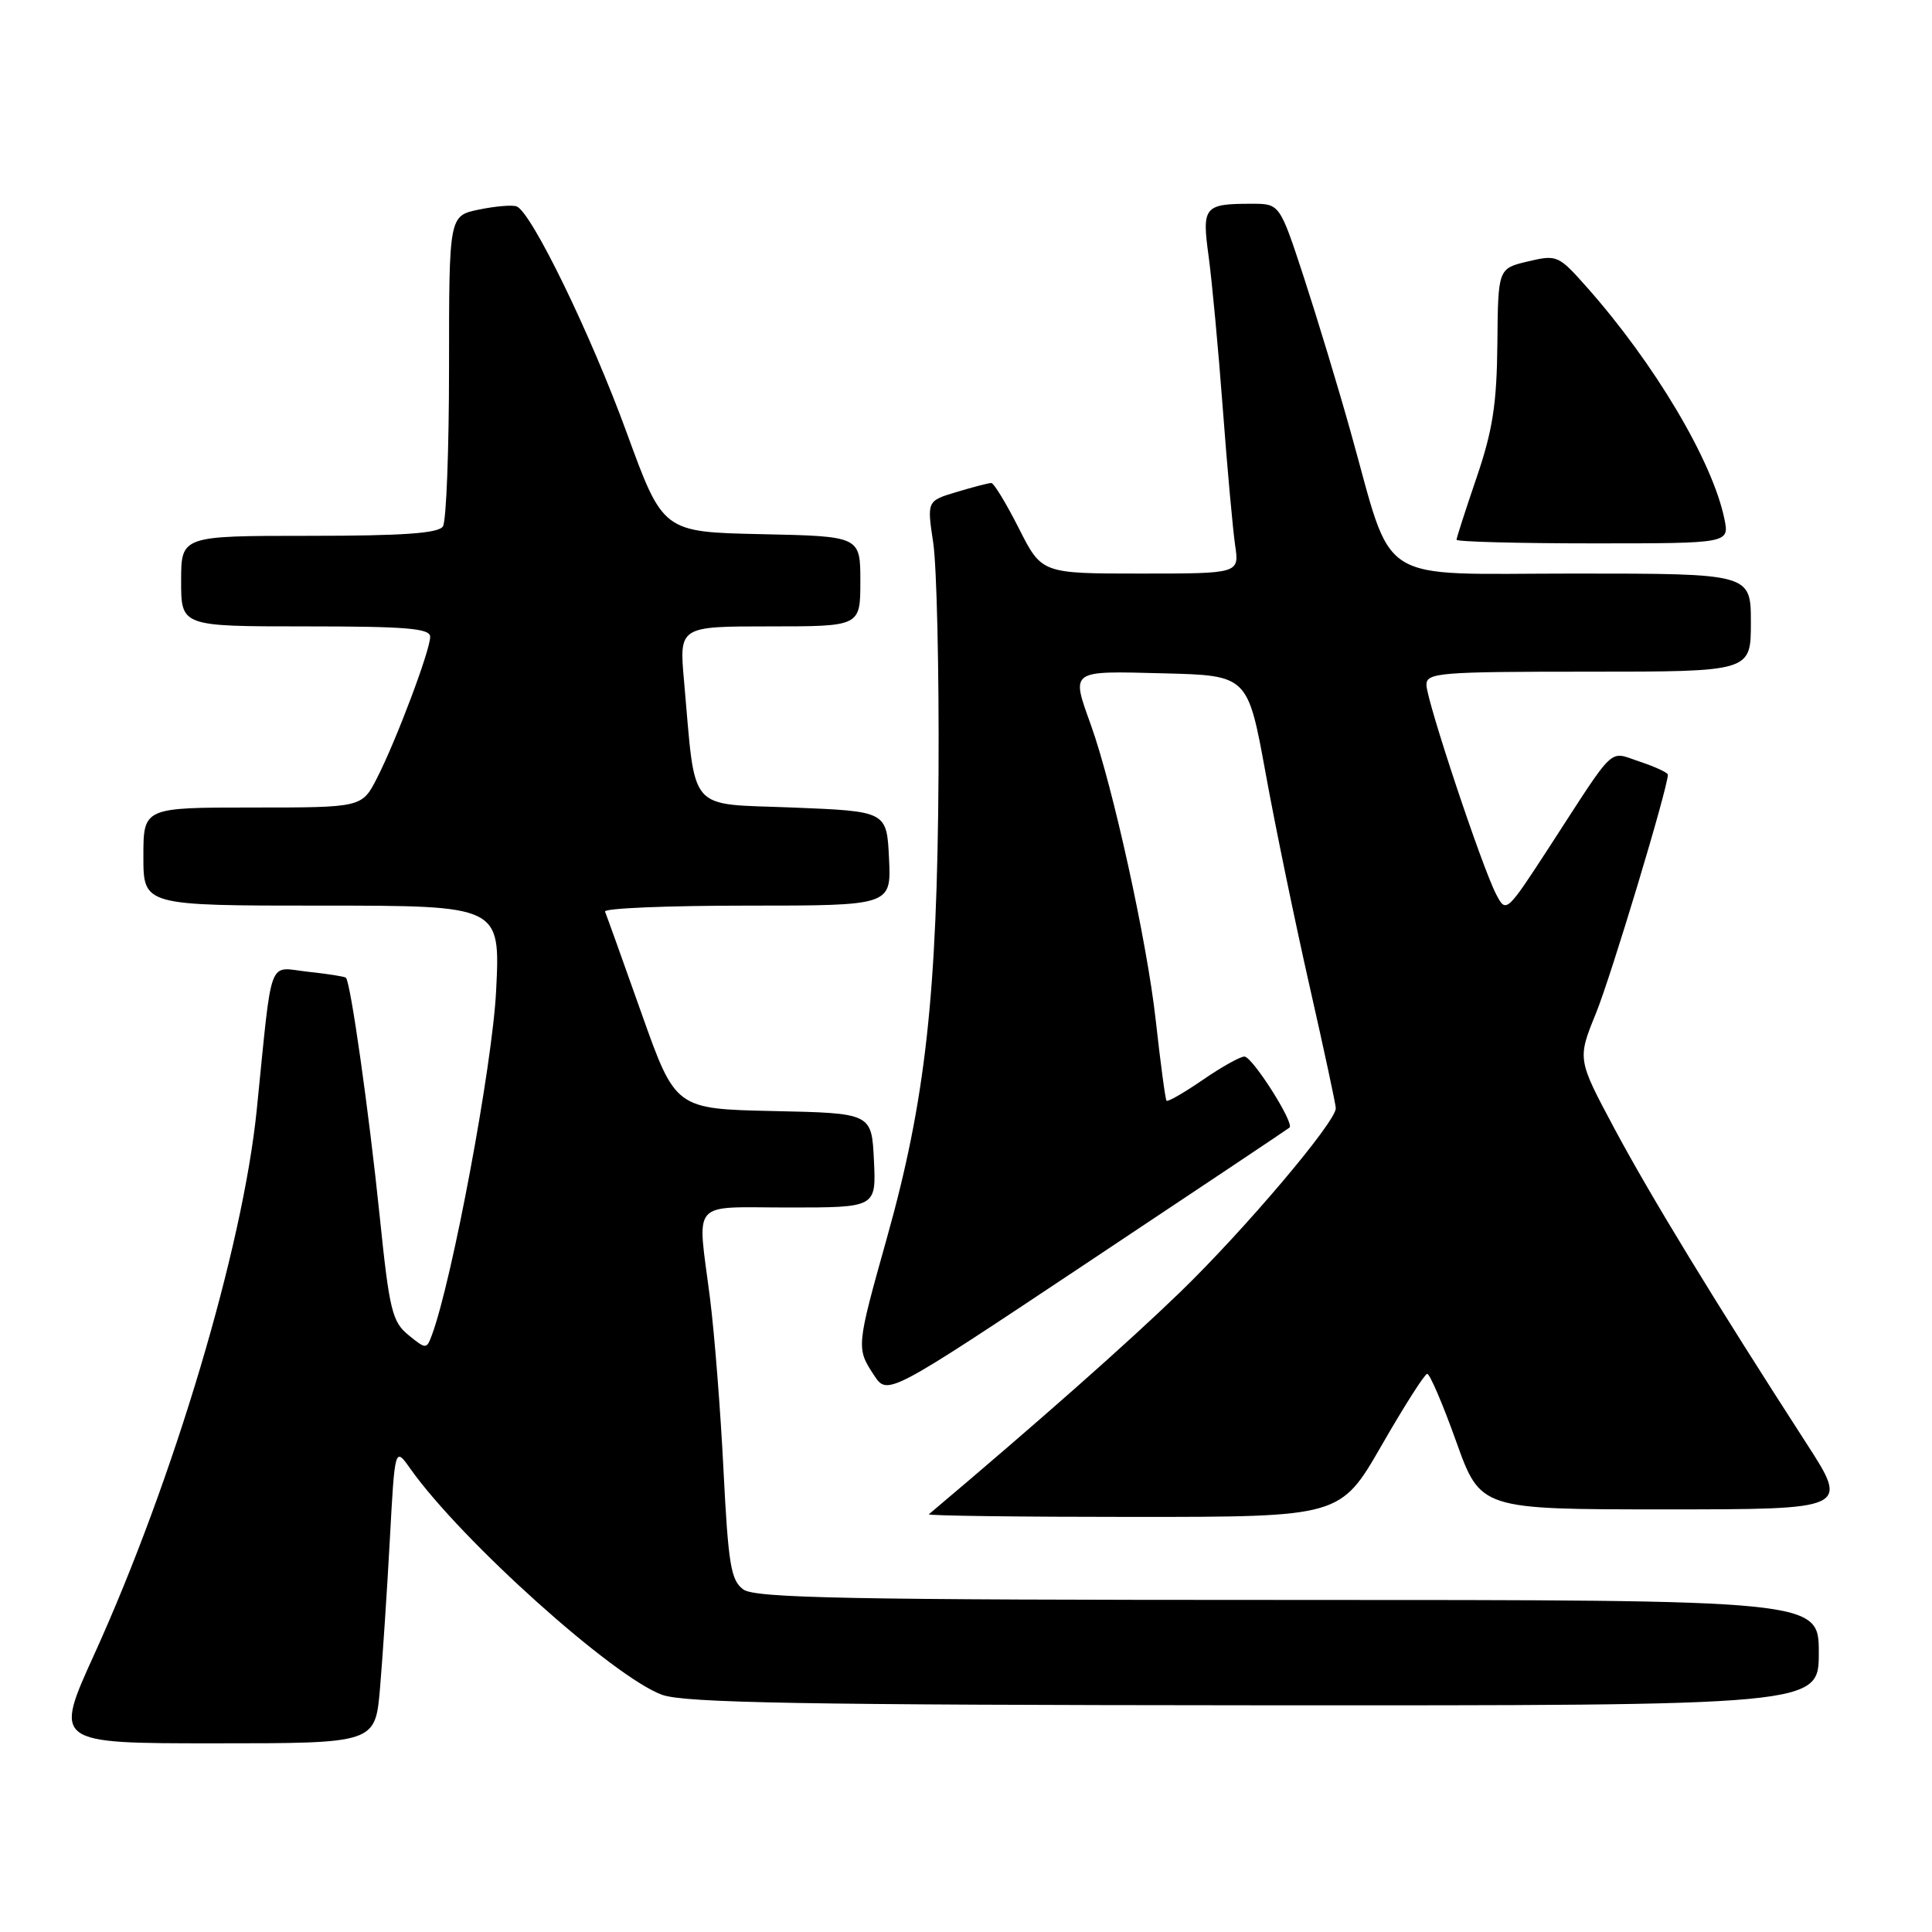 <?xml version="1.0" encoding="UTF-8" standalone="no"?>
<!DOCTYPE svg PUBLIC "-//W3C//DTD SVG 1.1//EN" "http://www.w3.org/Graphics/SVG/1.1/DTD/svg11.dtd" >
<svg xmlns="http://www.w3.org/2000/svg" xmlns:xlink="http://www.w3.org/1999/xlink" version="1.1" viewBox="0 0 256 256">
 <g >
 <path fill="currentColor"
d=" M 50.35 223.75 C 50.69 219.76 51.28 210.92 51.65 204.11 C 52.32 191.71 52.32 191.71 54.37 194.61 C 61.13 204.15 81.35 222.29 87.76 224.58 C 90.75 225.64 106.53 225.92 166.25 225.96 C 241.00 226.00 241.00 226.00 241.00 219.00 C 241.00 212.00 241.00 212.00 170.69 212.00 C 112.36 212.00 100.06 211.76 98.49 210.61 C 96.85 209.41 96.50 207.31 95.87 194.86 C 95.48 186.96 94.67 176.69 94.08 172.03 C 92.39 158.73 91.28 160.00 104.55 160.00 C 116.10 160.00 116.10 160.00 115.80 153.75 C 115.50 147.50 115.50 147.50 102.50 147.22 C 89.50 146.94 89.50 146.94 85.00 134.26 C 82.53 127.28 80.35 121.22 80.17 120.79 C 79.98 120.35 88.44 120.00 98.96 120.00 C 118.10 120.00 118.10 120.00 117.80 113.75 C 117.50 107.50 117.50 107.50 105.01 107.00 C 90.93 106.44 92.22 107.95 90.64 90.25 C 89.99 83.00 89.99 83.00 101.99 83.00 C 114.00 83.00 114.00 83.00 114.00 77.03 C 114.00 71.06 114.00 71.06 100.92 70.78 C 87.85 70.50 87.85 70.50 83.06 57.38 C 78.28 44.26 70.42 28.11 68.46 27.35 C 67.88 27.13 65.63 27.32 63.46 27.77 C 59.50 28.59 59.50 28.59 59.50 48.54 C 59.50 59.52 59.14 69.06 58.69 69.75 C 58.10 70.67 53.40 71.00 40.94 71.00 C 24.00 71.00 24.00 71.00 24.00 77.00 C 24.00 83.00 24.00 83.00 40.50 83.00 C 53.87 83.00 57.00 83.26 57.00 84.38 C 57.00 86.17 52.53 98.05 49.96 103.09 C 47.96 107.00 47.96 107.00 33.48 107.00 C 19.00 107.00 19.00 107.00 19.00 113.50 C 19.00 120.00 19.00 120.00 42.65 120.00 C 66.30 120.00 66.30 120.00 65.74 131.25 C 65.26 141.12 59.91 169.73 57.21 176.95 C 56.52 178.79 56.44 178.79 54.12 176.90 C 51.97 175.15 51.59 173.60 50.32 161.23 C 48.89 147.34 46.45 130.07 45.83 129.55 C 45.65 129.39 43.38 129.04 40.79 128.76 C 35.41 128.18 36.13 126.23 34.02 147.06 C 32.17 165.36 23.04 195.97 12.51 219.17 C 7.13 231.00 7.13 231.00 28.43 231.00 C 49.72 231.00 49.72 231.00 50.35 223.75 Z  M 183.06 191.54 C 186.05 186.33 188.78 182.05 189.11 182.04 C 189.45 182.02 191.18 186.05 192.95 191.00 C 196.17 200.00 196.17 200.00 220.59 200.00 C 245.01 200.00 245.01 200.00 239.36 191.25 C 227.27 172.53 218.67 158.43 213.94 149.58 C 209.00 140.34 209.00 140.34 211.48 134.25 C 213.51 129.24 221.00 104.40 221.00 102.65 C 221.00 102.38 219.34 101.61 217.30 100.93 C 213.06 99.54 214.28 98.39 205.27 112.27 C 199.62 120.96 199.56 121.01 198.26 118.52 C 196.39 114.96 189.03 92.85 189.01 90.75 C 189.00 89.14 190.68 89.00 210.50 89.00 C 232.00 89.00 232.00 89.00 232.00 82.50 C 232.00 76.00 232.00 76.00 208.61 76.00 C 181.81 76.00 184.77 77.88 178.95 57.16 C 177.31 51.30 174.52 42.11 172.77 36.75 C 169.57 27.00 169.57 27.00 165.87 27.00 C 159.54 27.00 159.24 27.36 160.15 33.97 C 160.59 37.21 161.44 46.30 162.03 54.18 C 162.62 62.06 163.36 70.19 163.66 72.25 C 164.22 76.00 164.22 76.00 151.12 76.00 C 138.03 76.00 138.03 76.00 135.00 70.00 C 133.33 66.70 131.69 64.00 131.35 64.00 C 131.01 64.00 128.95 64.53 126.77 65.19 C 122.82 66.37 122.82 66.37 123.66 71.94 C 124.12 75.00 124.44 88.75 124.36 102.50 C 124.19 131.81 122.63 145.83 117.53 164.00 C 113.46 178.51 113.45 178.64 115.81 182.22 C 117.60 184.94 117.60 184.94 144.05 167.33 C 158.60 157.65 170.67 149.59 170.87 149.41 C 171.55 148.83 165.94 140.00 164.89 140.00 C 164.32 140.00 161.84 141.39 159.36 143.10 C 156.88 144.80 154.73 146.04 154.57 145.85 C 154.41 145.66 153.77 140.86 153.14 135.18 C 151.99 124.80 147.48 104.27 144.57 96.12 C 141.91 88.71 141.66 88.90 154.17 89.22 C 165.34 89.50 165.34 89.50 167.71 102.50 C 169.01 109.65 171.64 122.35 173.54 130.73 C 175.44 139.11 177.00 146.36 177.00 146.85 C 177.00 148.67 164.96 162.90 156.39 171.20 C 149.39 177.98 137.74 188.28 123.08 200.65 C 122.85 200.84 135.03 201.00 150.14 201.00 C 177.61 201.00 177.61 201.00 183.06 191.54 Z  M 228.49 68.75 C 226.91 61.08 219.23 48.16 210.26 38.05 C 206.51 33.82 206.31 33.73 202.46 34.64 C 198.50 35.58 198.50 35.58 198.41 45.54 C 198.33 53.54 197.79 57.03 195.66 63.27 C 194.20 67.55 193.00 71.26 193.00 71.52 C 193.00 71.78 201.14 72.00 211.08 72.00 C 229.16 72.00 229.16 72.00 228.49 68.75 Z "/>
</g>
</svg>